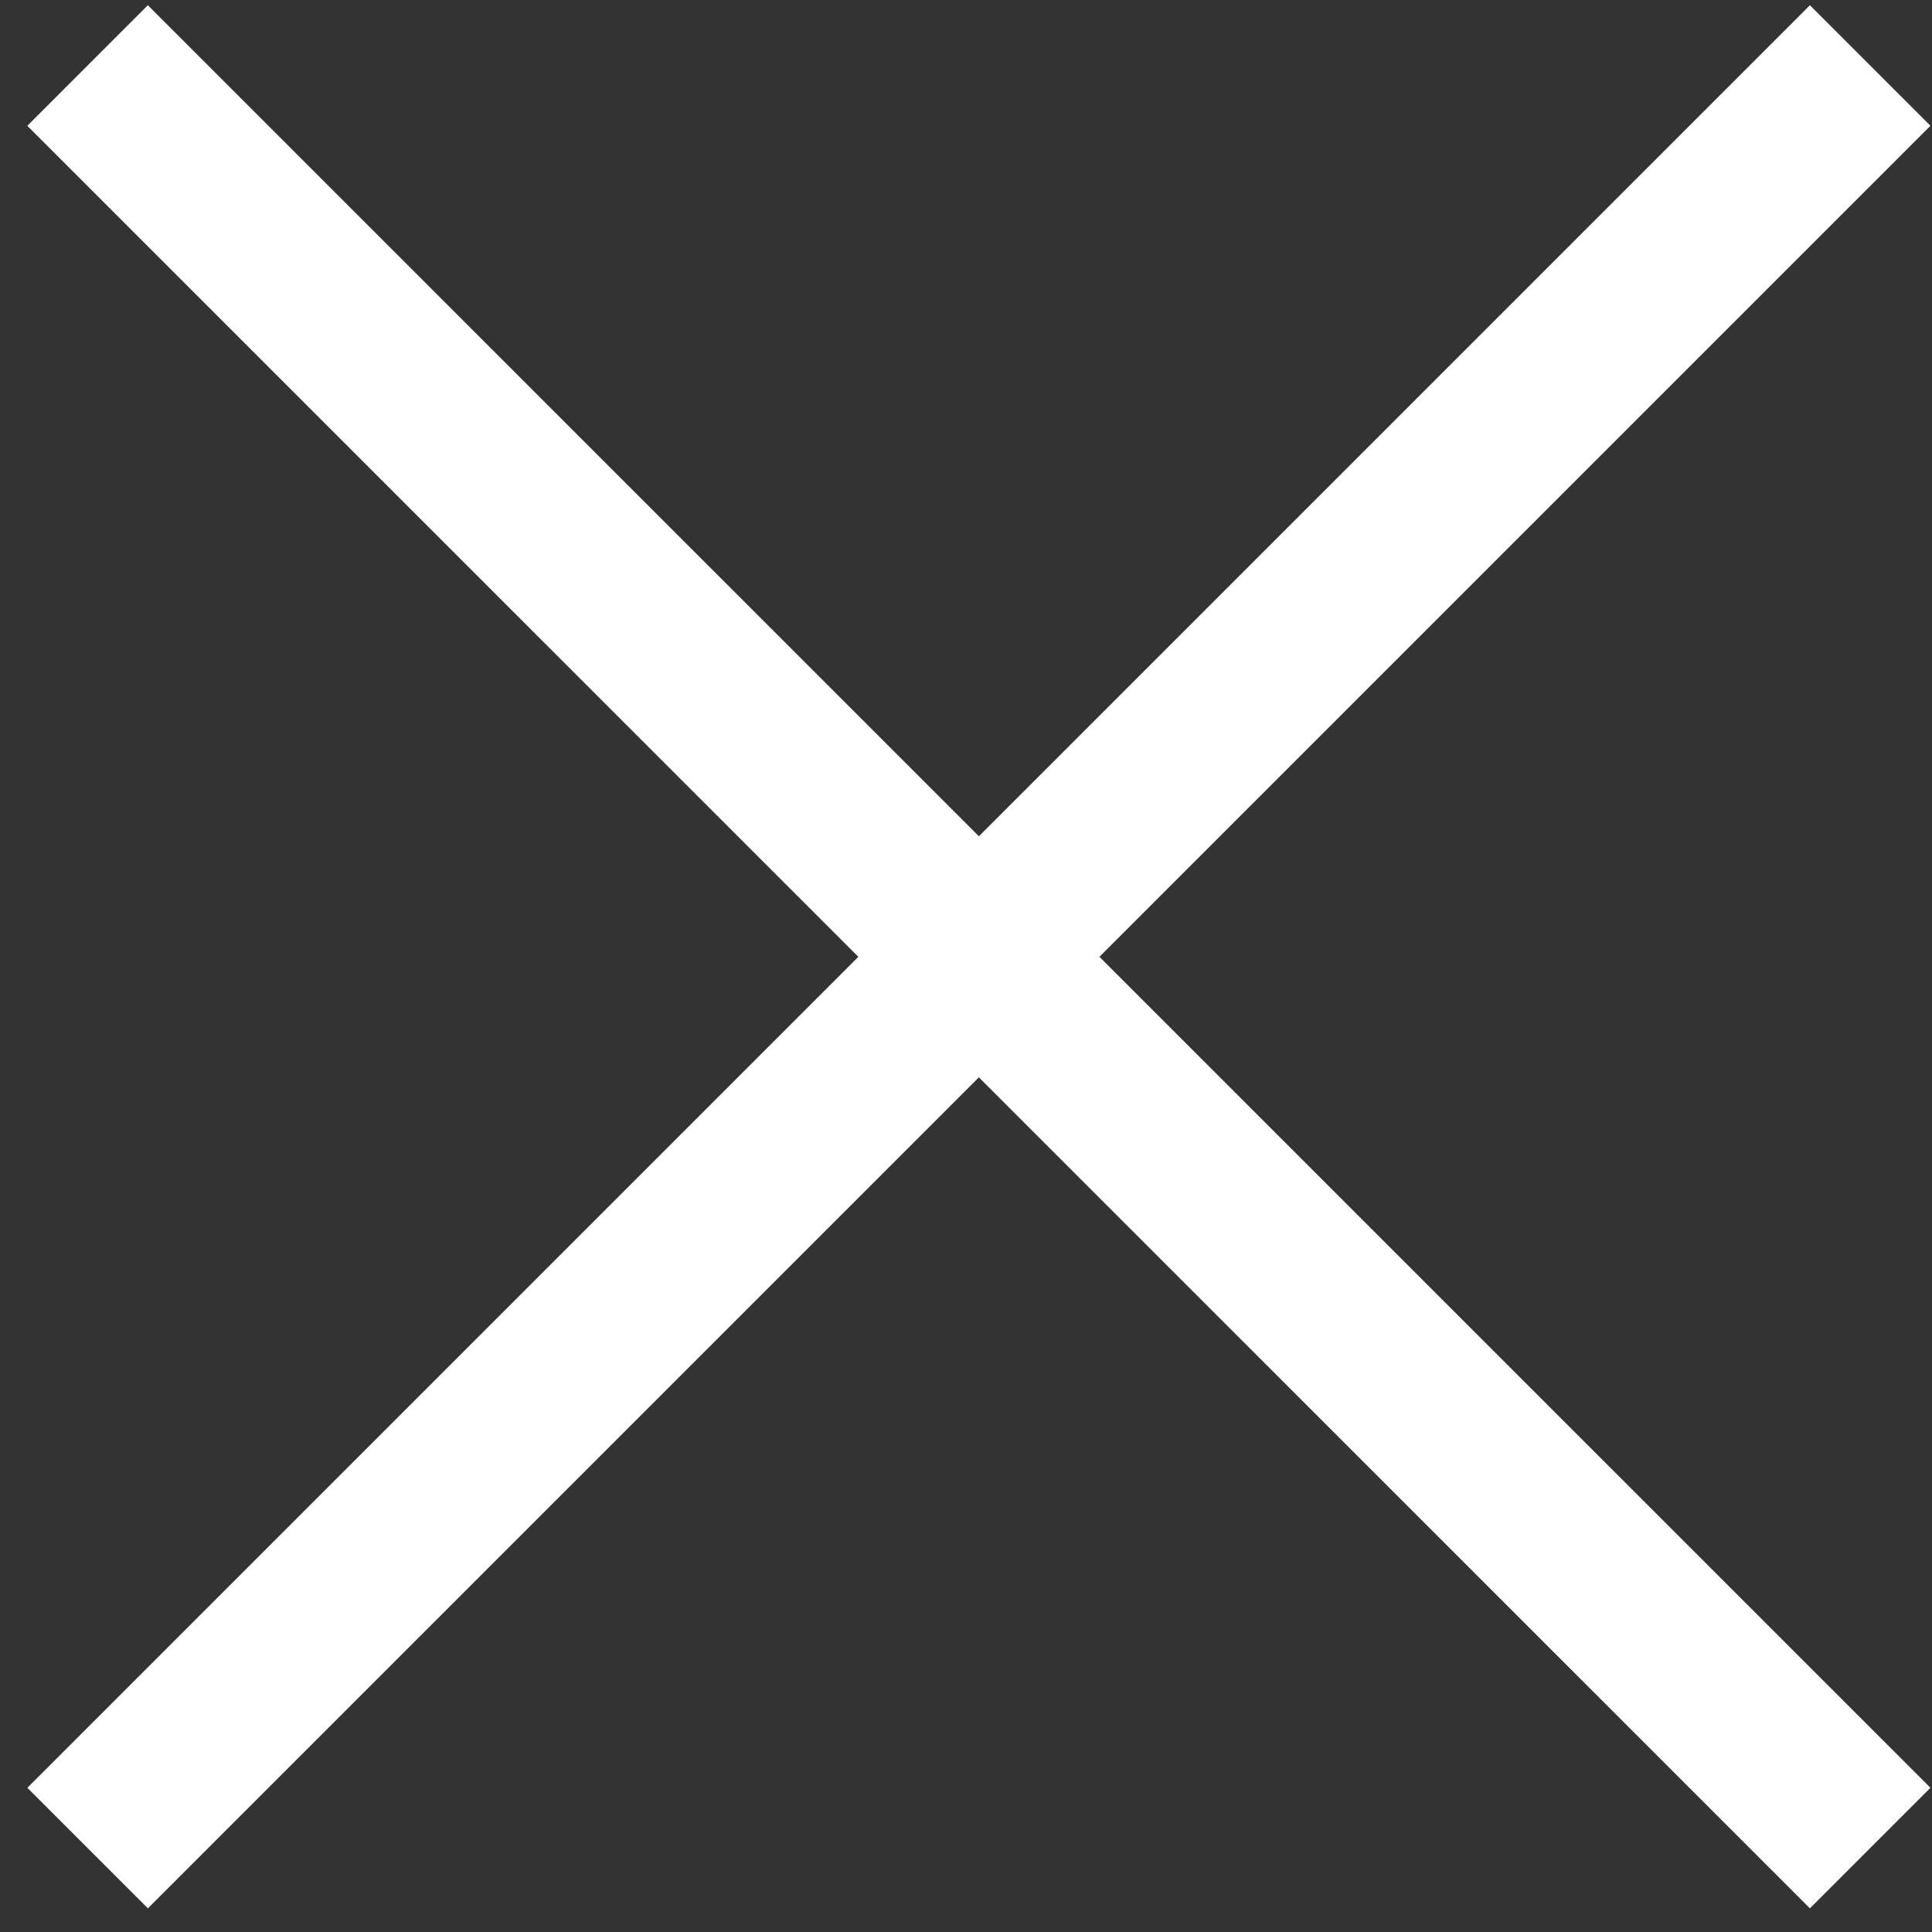 <svg width="34" height="34" viewBox="0 0 34 34" fill="none" xmlns="http://www.w3.org/2000/svg">
<rect x="0" y="0" width="34" height="34" fill="#333333" stroke="none"/>
<path d="M1.541 1.153L32.912 32.523M32.912 1.153L1.542 32.523" stroke="white" stroke-width="3"/>
</svg>

